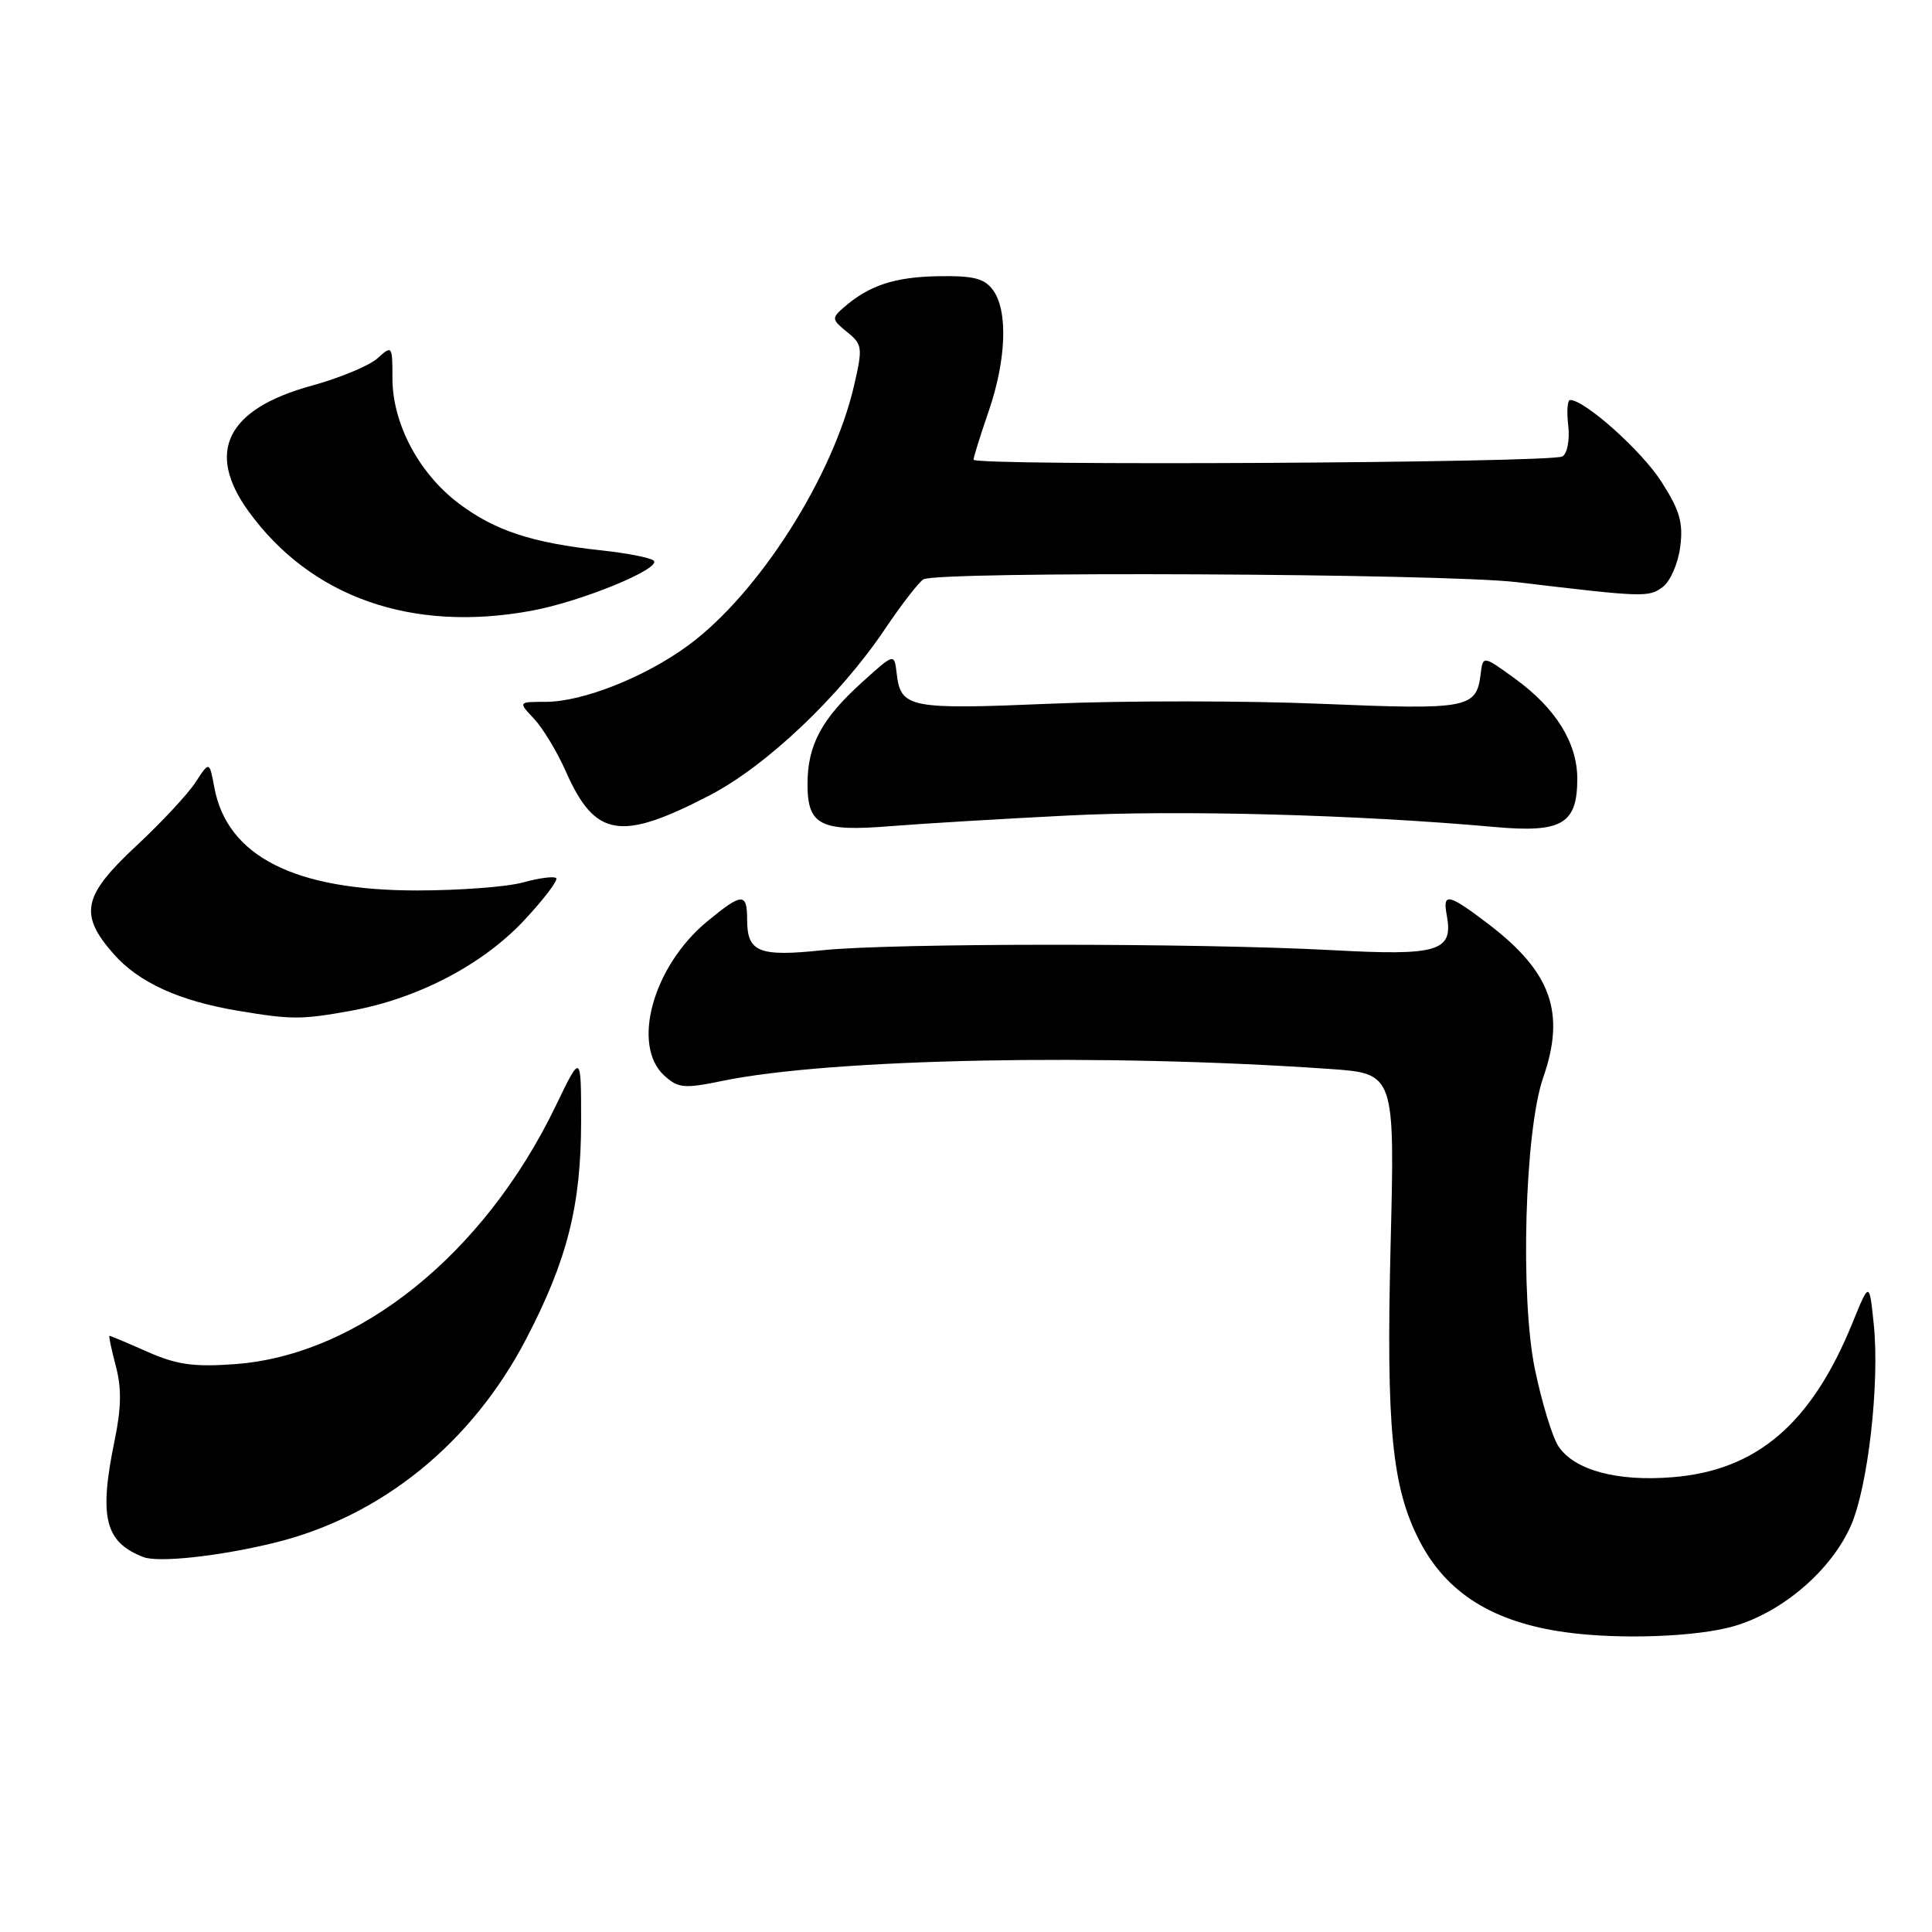 <?xml version="1.0" encoding="UTF-8" standalone="no"?>
<!DOCTYPE svg PUBLIC "-//W3C//DTD SVG 1.1//EN" "http://www.w3.org/Graphics/SVG/1.1/DTD/svg11.dtd" >
<svg xmlns="http://www.w3.org/2000/svg" xmlns:xlink="http://www.w3.org/1999/xlink" version="1.1" viewBox="0 0 256 256">
 <g >
 <path fill="currentColor"
d=" M 229.88 215.44 C 236.27 213.54 242.62 208.07 245.23 202.21 C 247.52 197.05 249.09 183.27 248.28 175.45 C 247.70 169.79 247.70 169.79 245.45 175.32 C 240.03 188.64 232.78 194.85 221.60 195.74 C 214.23 196.34 208.56 194.79 206.49 191.62 C 205.69 190.41 204.30 185.83 203.39 181.46 C 201.41 171.94 202.03 149.81 204.48 142.79 C 207.47 134.20 205.56 128.81 197.26 122.47 C 191.92 118.40 191.13 118.22 191.70 121.25 C 192.60 126.07 190.66 126.67 176.50 125.90 C 158.74 124.94 118.17 124.95 109.00 125.91 C 100.55 126.80 99.00 126.17 99.00 121.88 C 99.00 118.25 98.34 118.27 93.70 122.10 C 86.53 128.01 83.61 138.53 88.04 142.54 C 89.88 144.20 90.66 144.27 95.79 143.21 C 110.15 140.26 146.17 139.55 176.17 141.64 C 184.83 142.24 184.83 142.24 184.26 165.02 C 183.67 189.11 184.43 197.00 188.04 204.07 C 191.61 211.07 197.81 214.96 207.50 216.29 C 214.70 217.28 225.02 216.89 229.88 215.44 Z  M 36.39 204.42 C 50.55 200.94 62.54 191.22 69.74 177.38 C 75.18 166.93 77.00 159.70 77.00 148.57 C 77.00 139.56 77.00 139.56 73.64 146.53 C 64.16 166.19 47.50 179.59 31.07 180.76 C 25.66 181.15 23.40 180.83 19.54 179.12 C 16.90 177.95 14.64 177.00 14.51 177.00 C 14.38 177.00 14.76 178.79 15.34 180.99 C 16.12 183.90 16.08 186.55 15.20 190.80 C 13.08 201.06 13.88 204.34 19.00 206.32 C 20.99 207.09 29.10 206.21 36.39 204.42 Z  M 46.57 133.92 C 55.39 132.30 63.95 127.83 69.44 121.96 C 72.06 119.16 73.97 116.64 73.70 116.36 C 73.42 116.08 71.46 116.33 69.34 116.92 C 67.23 117.51 60.90 117.99 55.29 117.99 C 39.06 118.00 30.12 113.47 28.41 104.39 C 27.75 100.84 27.75 100.84 25.90 103.67 C 24.89 105.23 21.34 109.03 18.03 112.11 C 10.96 118.70 10.44 121.16 15.05 126.40 C 18.36 130.17 23.74 132.63 31.53 133.93 C 38.66 135.13 39.96 135.12 46.57 133.92 Z  M 94.12 105.34 C 101.60 101.44 111.30 92.23 117.27 83.34 C 119.43 80.13 121.72 77.17 122.35 76.77 C 124.08 75.66 191.24 75.98 201.00 77.14 C 217.86 79.15 218.45 79.17 220.32 77.78 C 221.32 77.03 222.36 74.66 222.64 72.46 C 223.05 69.24 222.58 67.62 220.12 63.79 C 217.51 59.72 209.99 53.00 208.05 53.00 C 207.69 53.00 207.58 54.52 207.80 56.38 C 208.02 58.28 207.68 60.08 207.03 60.48 C 205.64 61.34 129.00 61.76 129.00 60.91 C 129.00 60.58 129.90 57.70 131.00 54.50 C 133.35 47.68 133.58 41.17 131.58 38.44 C 130.43 36.88 129.02 36.52 124.28 36.60 C 118.50 36.71 115.15 37.82 111.79 40.75 C 110.18 42.15 110.21 42.35 112.24 43.99 C 114.28 45.64 114.33 46.05 113.17 51.08 C 110.37 63.20 100.52 78.65 91.23 85.49 C 85.49 89.72 77.21 93.00 72.29 93.00 C 68.65 93.00 68.65 93.00 70.78 95.26 C 71.95 96.51 73.84 99.64 74.98 102.23 C 78.86 110.99 82.22 111.53 94.12 105.34 Z  M 141.50 108.06 C 156.29 107.31 179.80 107.94 198.05 109.58 C 206.96 110.38 209.00 109.19 209.00 103.18 C 208.99 98.43 206.15 93.85 200.78 89.95 C 196.50 86.84 196.50 86.84 196.19 89.34 C 195.63 93.87 194.53 94.07 175.13 93.26 C 165.16 92.84 149.05 92.83 139.34 93.24 C 120.38 94.04 119.35 93.83 118.81 89.19 C 118.50 86.54 118.50 86.54 114.19 90.44 C 108.85 95.28 107.00 98.74 107.00 103.90 C 107.00 109.36 108.70 110.23 118.00 109.47 C 122.12 109.14 132.70 108.50 141.50 108.06 Z  M 70.46 80.92 C 77.03 79.71 87.67 75.34 86.62 74.29 C 86.24 73.91 83.13 73.30 79.71 72.93 C 70.51 71.94 65.58 70.32 60.79 66.71 C 55.50 62.72 52.00 56.12 52.00 50.13 C 52.00 45.78 51.96 45.73 50.03 47.47 C 48.95 48.45 45.01 50.09 41.28 51.11 C 30.06 54.19 27.22 59.86 32.93 67.75 C 41.20 79.16 54.59 83.86 70.46 80.92 Z "/>
</g>
</svg>